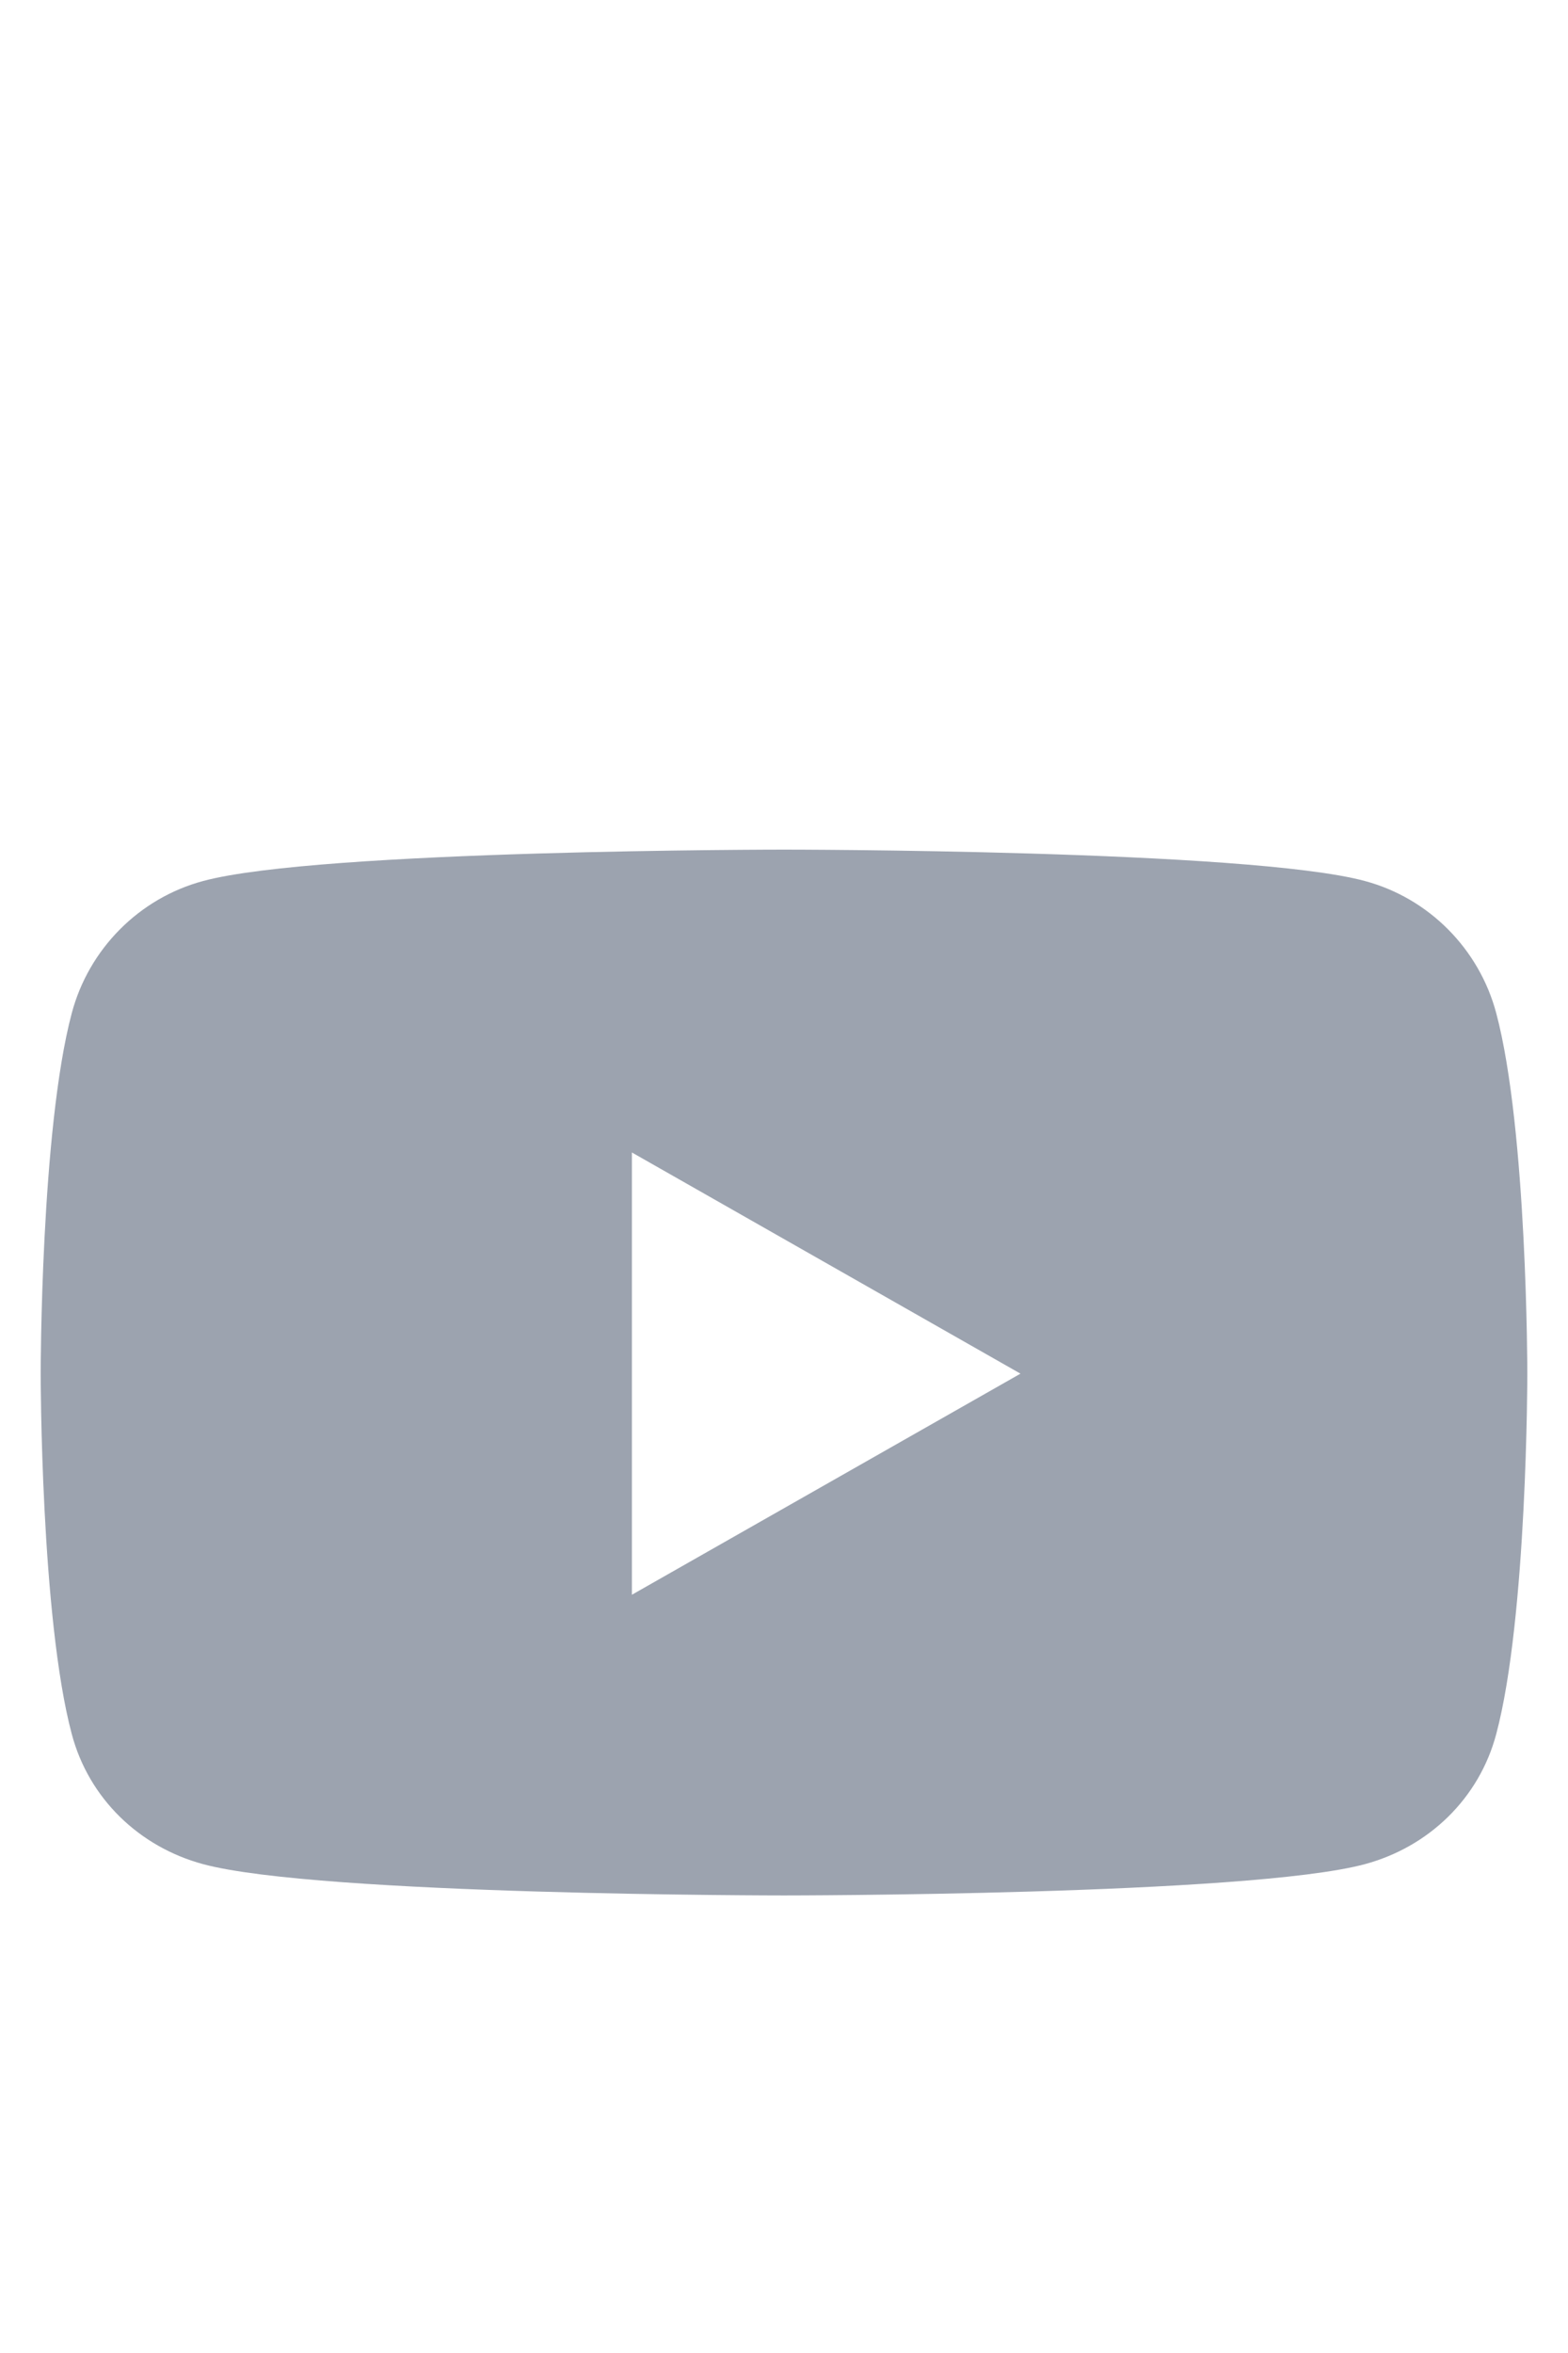 <svg width="16" height="24" viewBox="0 0 16 24" fill="none" xmlns="http://www.w3.org/2000/svg">
<path d="M15.268 10.335C15.094 9.679 14.58 9.161 13.927 8.986C12.744 8.666 8 8.666 8 8.666C8 8.666 3.256 8.666 2.073 8.986C1.42 9.161 0.906 9.679 0.732 10.335C0.415 11.526 0.415 14.011 0.415 14.011C0.415 14.011 0.415 16.495 0.732 17.686C0.906 18.343 1.42 18.838 2.073 19.014C3.256 19.333 8 19.333 8 19.333C8 19.333 12.744 19.333 13.927 19.014C14.58 18.838 15.094 18.343 15.268 17.686C15.585 16.495 15.585 14.011 15.585 14.011C15.585 14.011 15.585 11.526 15.268 10.335ZM6.448 16.266V11.755L10.413 14.011L6.448 16.266Z" fill="#9CA3AF"/>
</svg>
